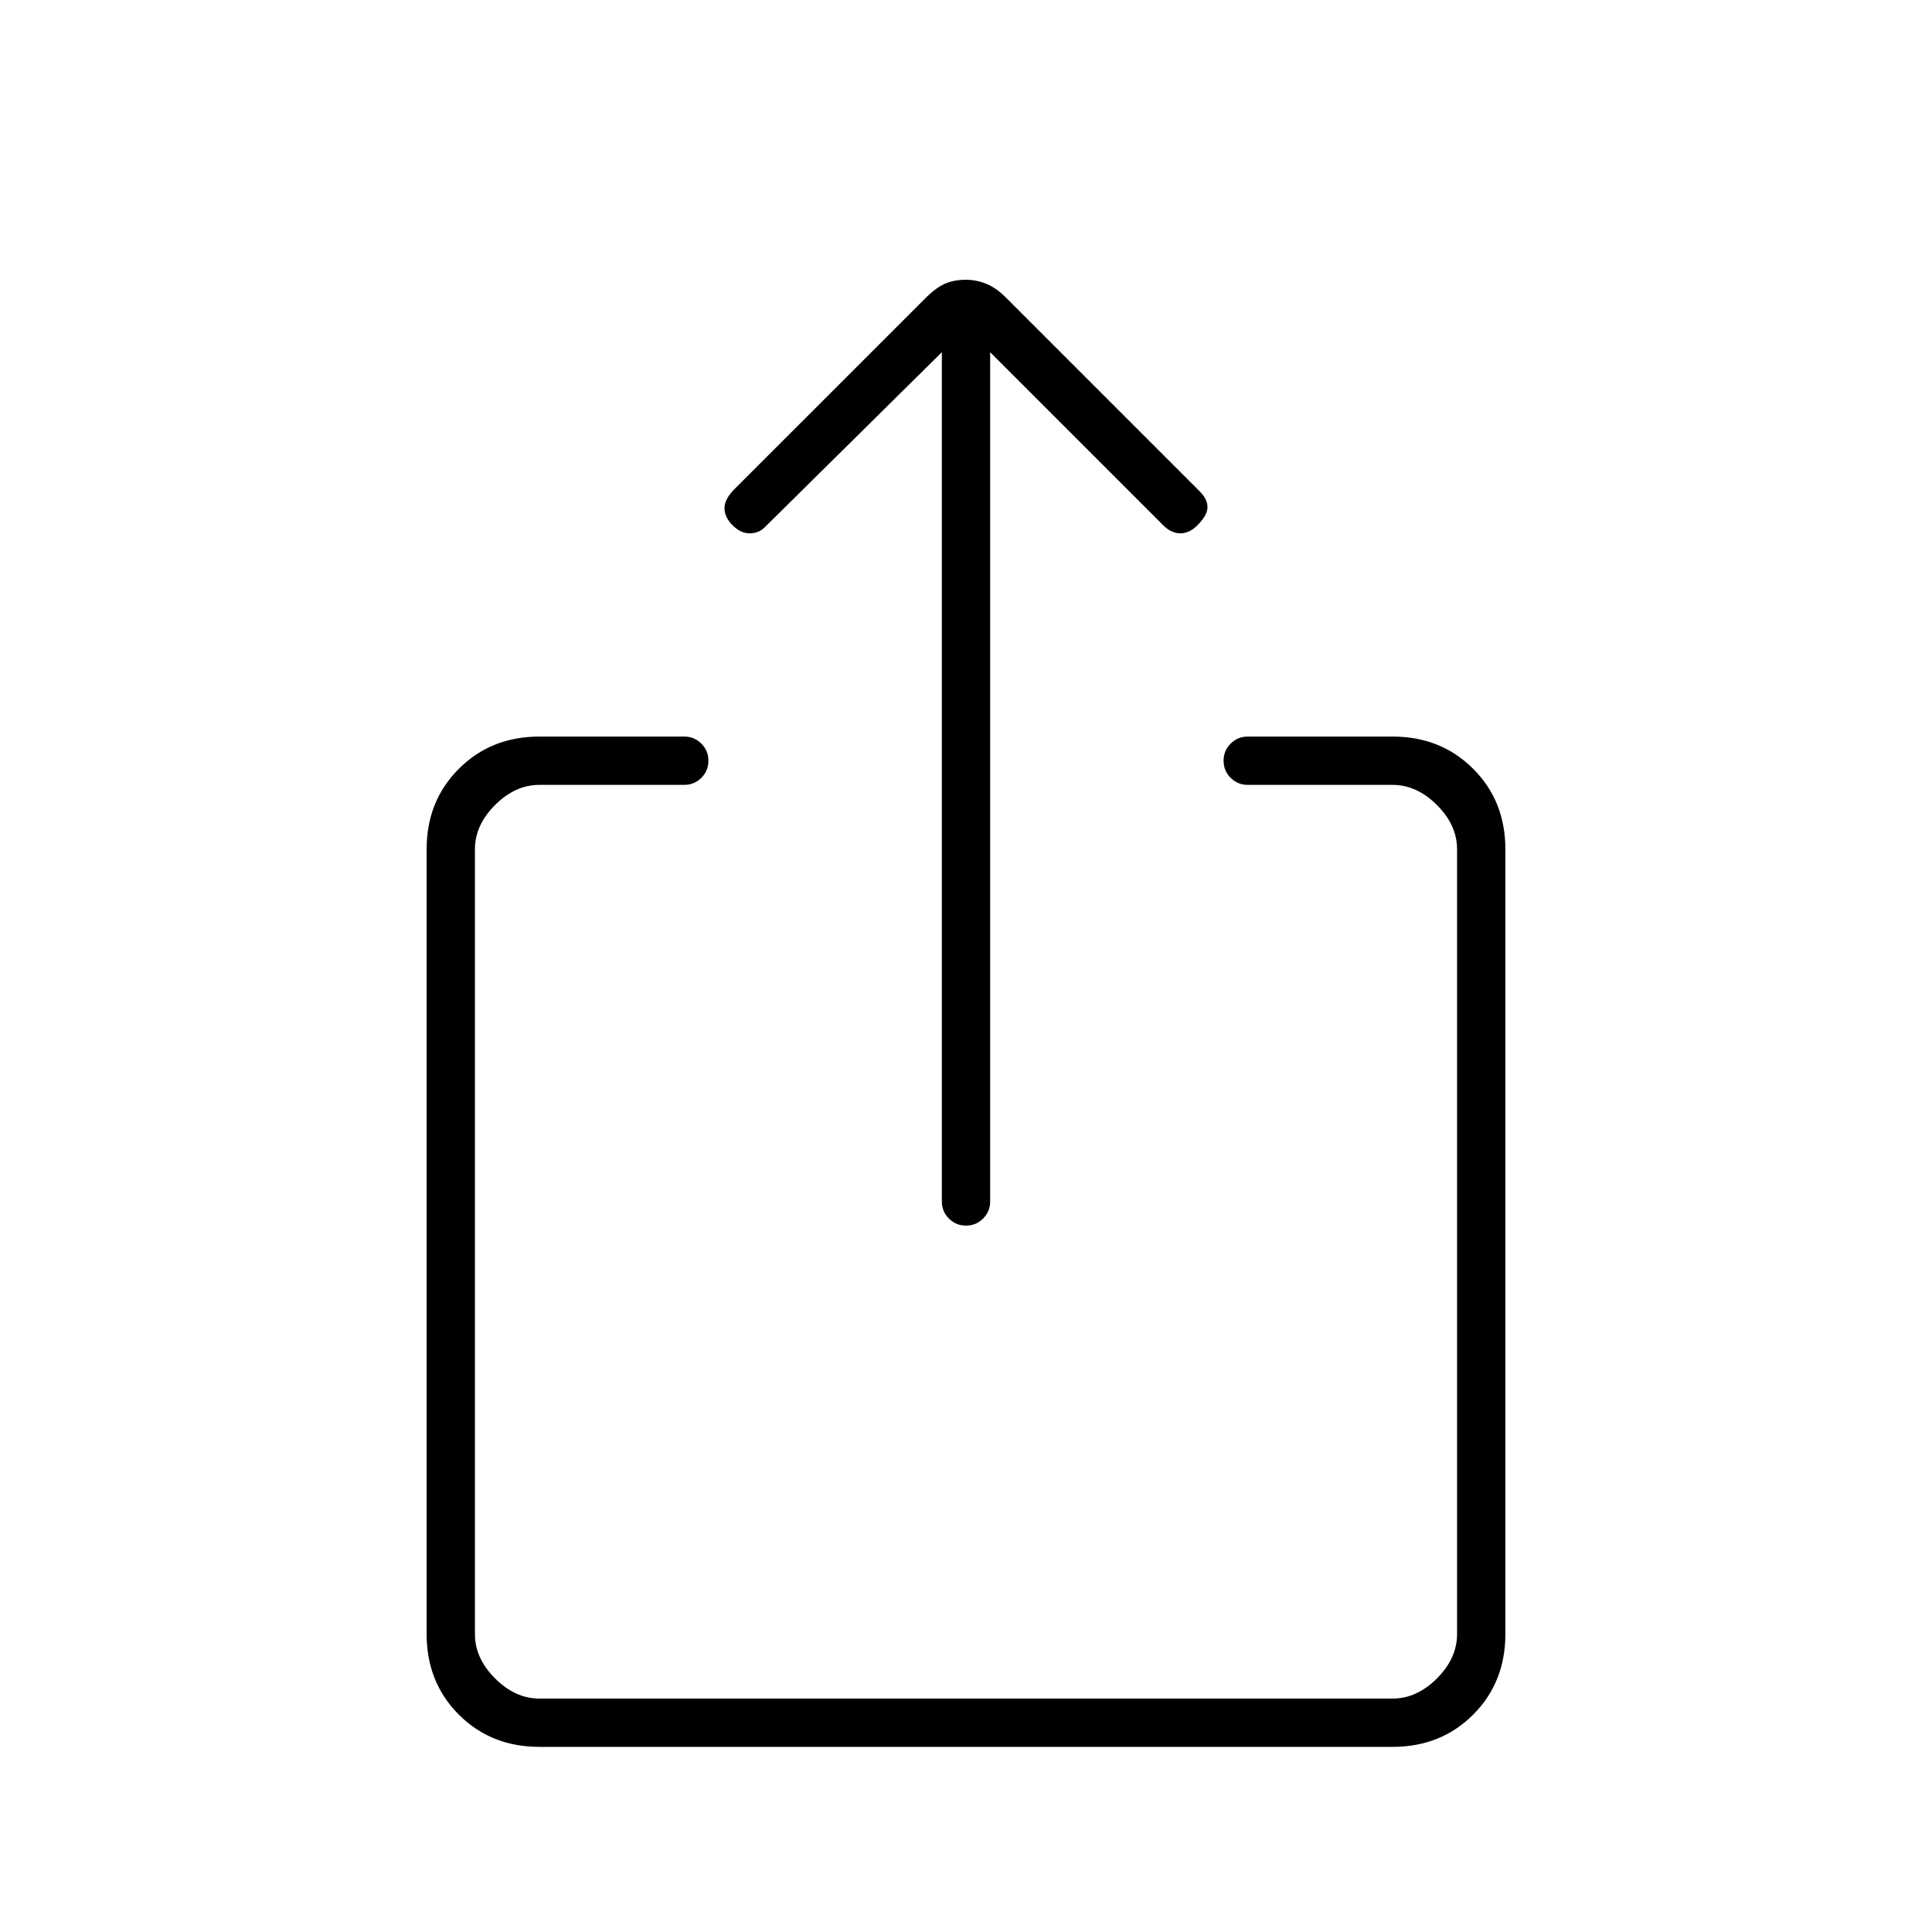 <svg xmlns="http://www.w3.org/2000/svg" height="40" width="40"><path d="M20 25.375Q19.792 25.375 19.646 25.229Q19.5 25.083 19.5 24.875V7.292L15.833 10.917Q15.708 11.042 15.521 11.042Q15.333 11.042 15.167 10.875Q15 10.708 15 10.521Q15 10.333 15.208 10.125L19.167 6.167Q19.375 5.958 19.562 5.875Q19.75 5.792 20 5.792Q20.208 5.792 20.417 5.875Q20.625 5.958 20.833 6.167L24.833 10.167Q25 10.333 25 10.5Q25 10.667 24.792 10.875Q24.625 11.042 24.438 11.042Q24.25 11.042 24.083 10.875L20.5 7.292V24.875Q20.5 25.083 20.354 25.229Q20.208 25.375 20 25.375ZM11.167 36.167Q10.167 36.167 9.5 35.5Q8.833 34.833 8.833 33.833V17.583Q8.833 16.583 9.5 15.917Q10.167 15.25 11.167 15.25H14.167Q14.375 15.25 14.521 15.396Q14.667 15.542 14.667 15.75Q14.667 15.958 14.521 16.104Q14.375 16.25 14.167 16.25H11.167Q10.667 16.25 10.25 16.667Q9.833 17.083 9.833 17.583V33.833Q9.833 34.333 10.25 34.75Q10.667 35.167 11.167 35.167H28.833Q29.333 35.167 29.75 34.75Q30.167 34.333 30.167 33.833V17.583Q30.167 17.083 29.75 16.667Q29.333 16.25 28.833 16.25H25.833Q25.625 16.25 25.479 16.104Q25.333 15.958 25.333 15.75Q25.333 15.542 25.479 15.396Q25.625 15.25 25.833 15.25H28.833Q29.833 15.25 30.5 15.917Q31.167 16.583 31.167 17.583V33.833Q31.167 34.833 30.5 35.5Q29.833 36.167 28.833 36.167Z"/></svg>